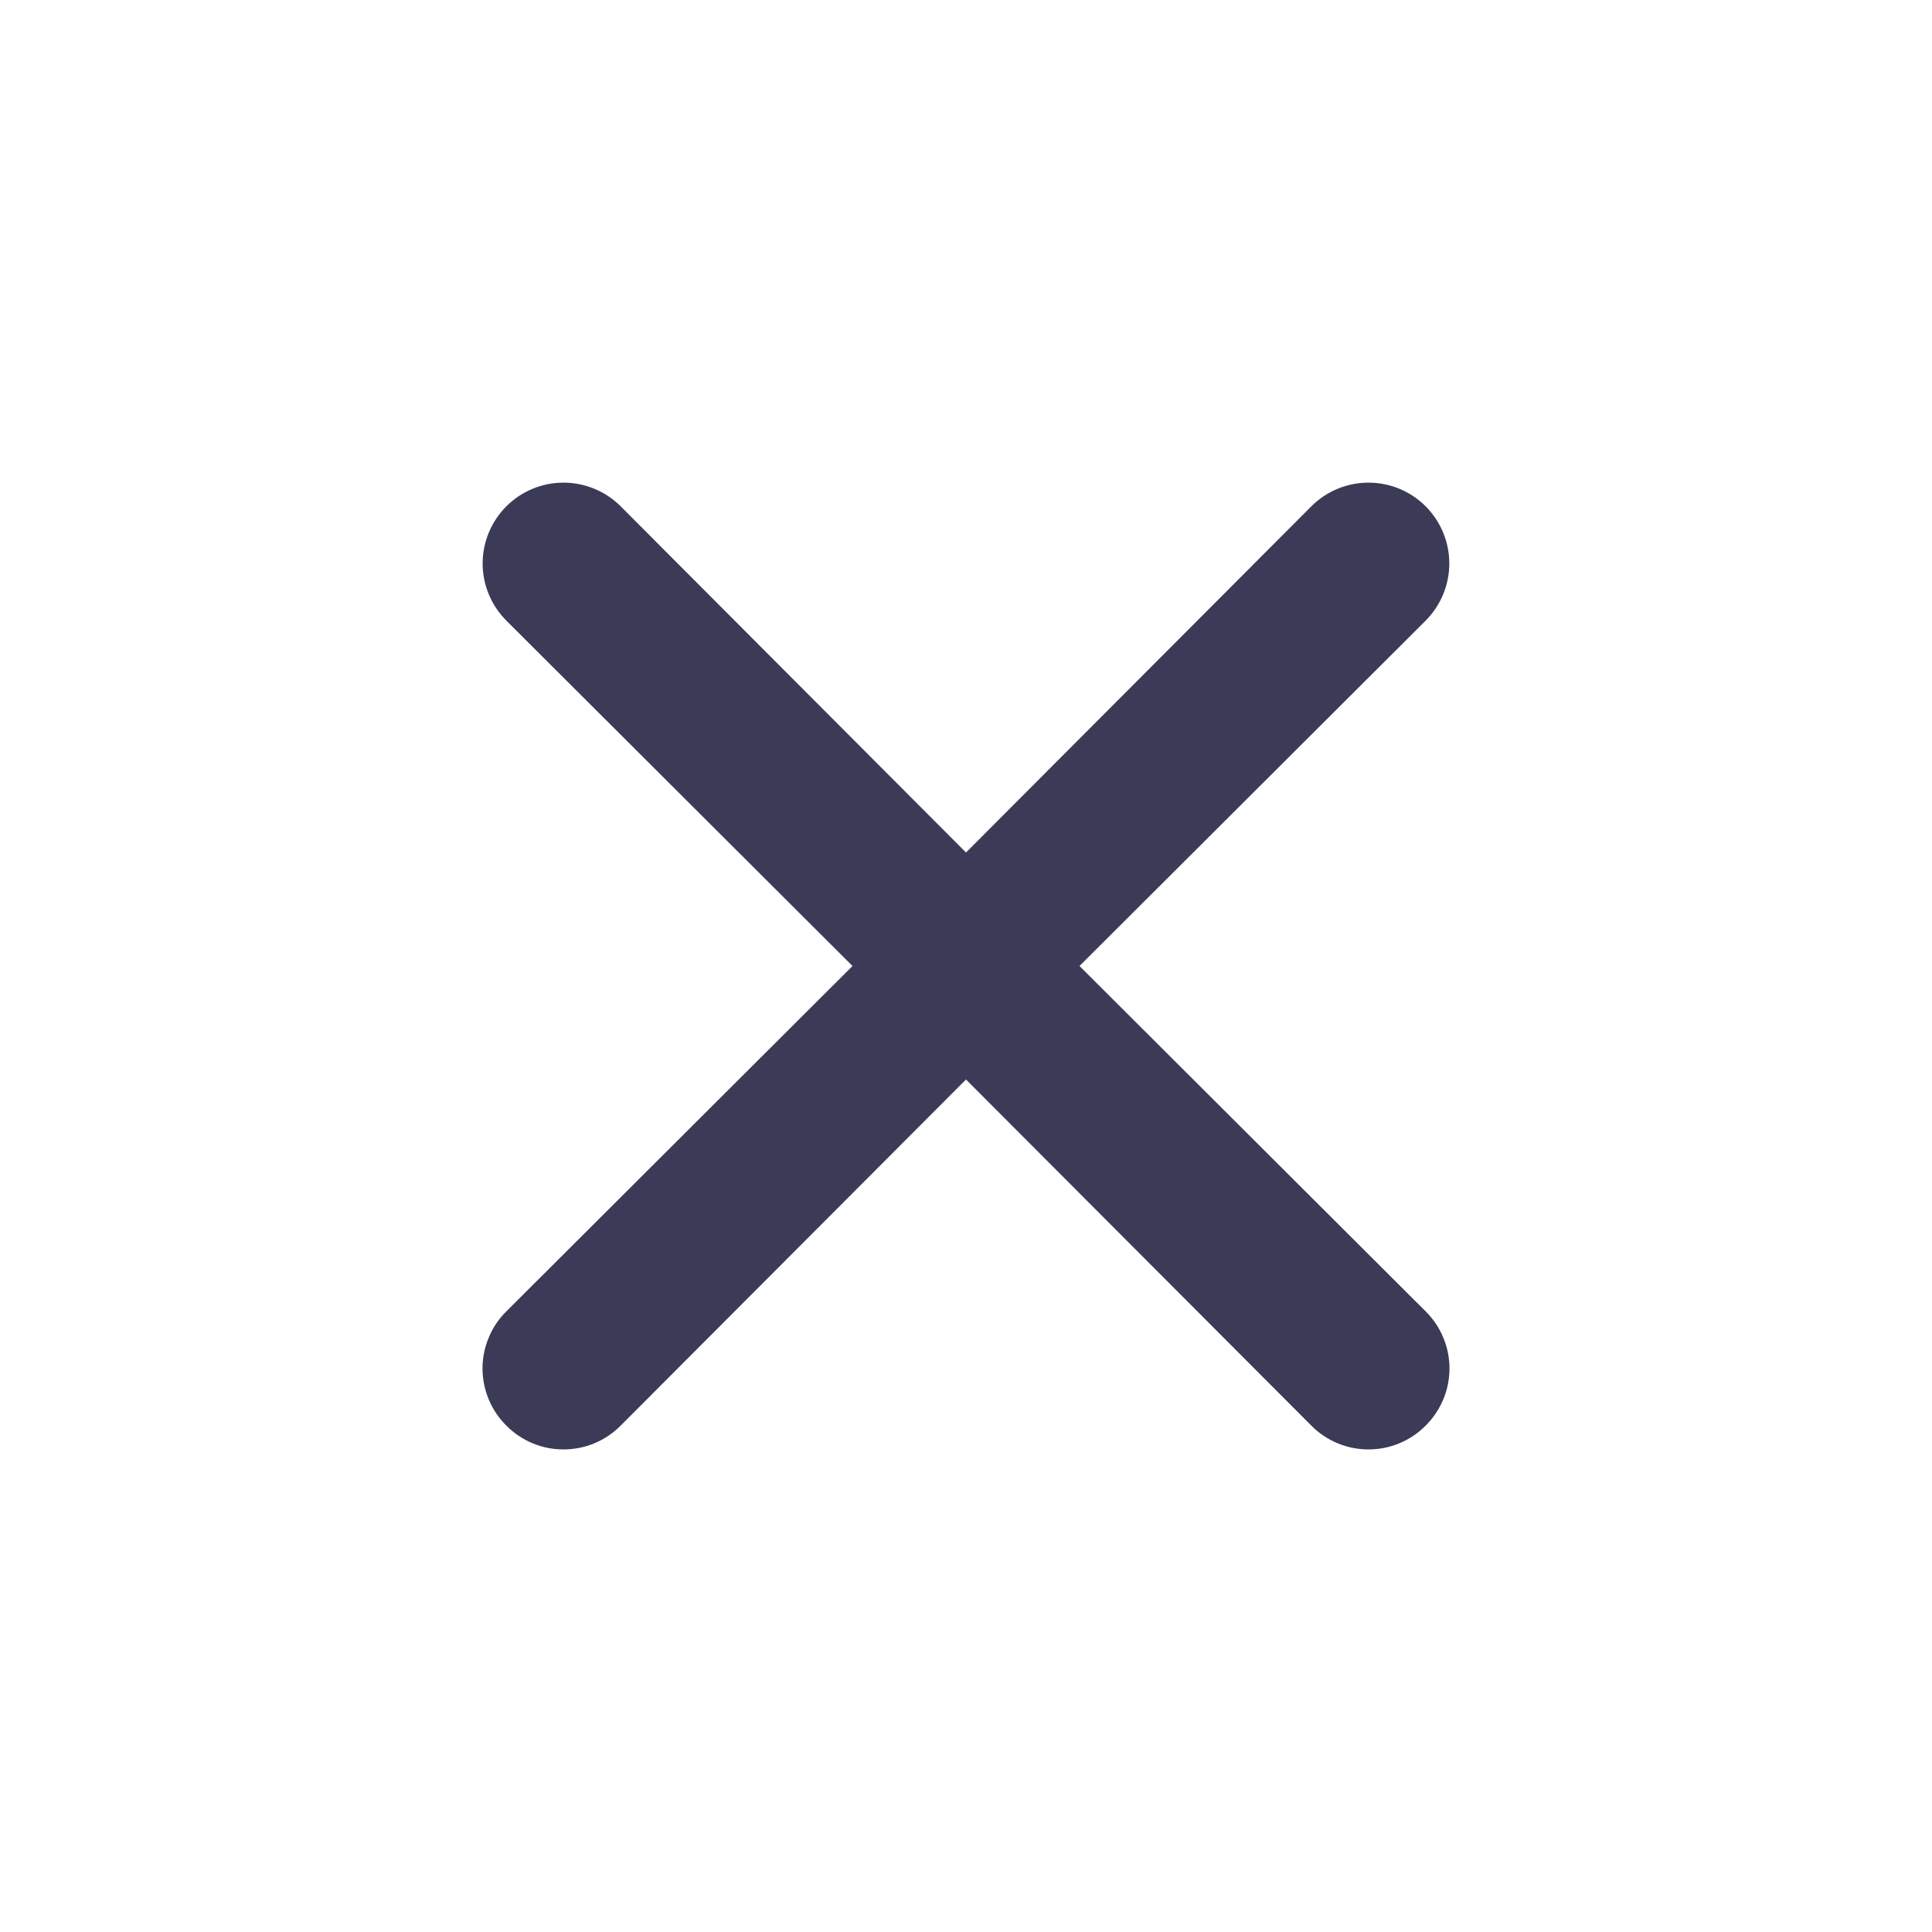 <svg width="32" height="32" viewBox="0 0 32 32" fill="none" xmlns="http://www.w3.org/2000/svg">
<path d="M17.88 16L23.613 10.28C23.864 10.028 24.005 9.688 24.005 9.333C24.005 8.978 23.864 8.637 23.613 8.386C23.362 8.135 23.022 7.994 22.667 7.994C22.311 7.994 21.971 8.135 21.72 8.386L16 14.12L10.28 8.386C10.029 8.135 9.688 7.994 9.333 7.994C8.978 7.994 8.638 8.135 8.387 8.386C8.136 8.637 7.994 8.978 7.994 9.333C7.994 9.688 8.136 10.028 8.387 10.28L14.12 16L8.387 21.72C8.262 21.843 8.162 21.991 8.095 22.154C8.027 22.316 7.992 22.49 7.992 22.666C7.992 22.842 8.027 23.017 8.095 23.179C8.162 23.341 8.262 23.489 8.387 23.613C8.511 23.738 8.658 23.837 8.82 23.905C8.983 23.973 9.157 24.007 9.333 24.007C9.509 24.007 9.684 23.973 9.846 23.905C10.008 23.837 10.156 23.738 10.28 23.613L16 17.88L21.72 23.613C21.844 23.738 21.991 23.837 22.154 23.905C22.316 23.973 22.491 24.007 22.667 24.007C22.843 24.007 23.017 23.973 23.179 23.905C23.342 23.837 23.489 23.738 23.613 23.613C23.738 23.489 23.837 23.341 23.905 23.179C23.973 23.017 24.008 22.842 24.008 22.666C24.008 22.49 23.973 22.316 23.905 22.154C23.837 21.991 23.738 21.843 23.613 21.72L17.88 16Z" fill="#3B3B58"/>
</svg>
